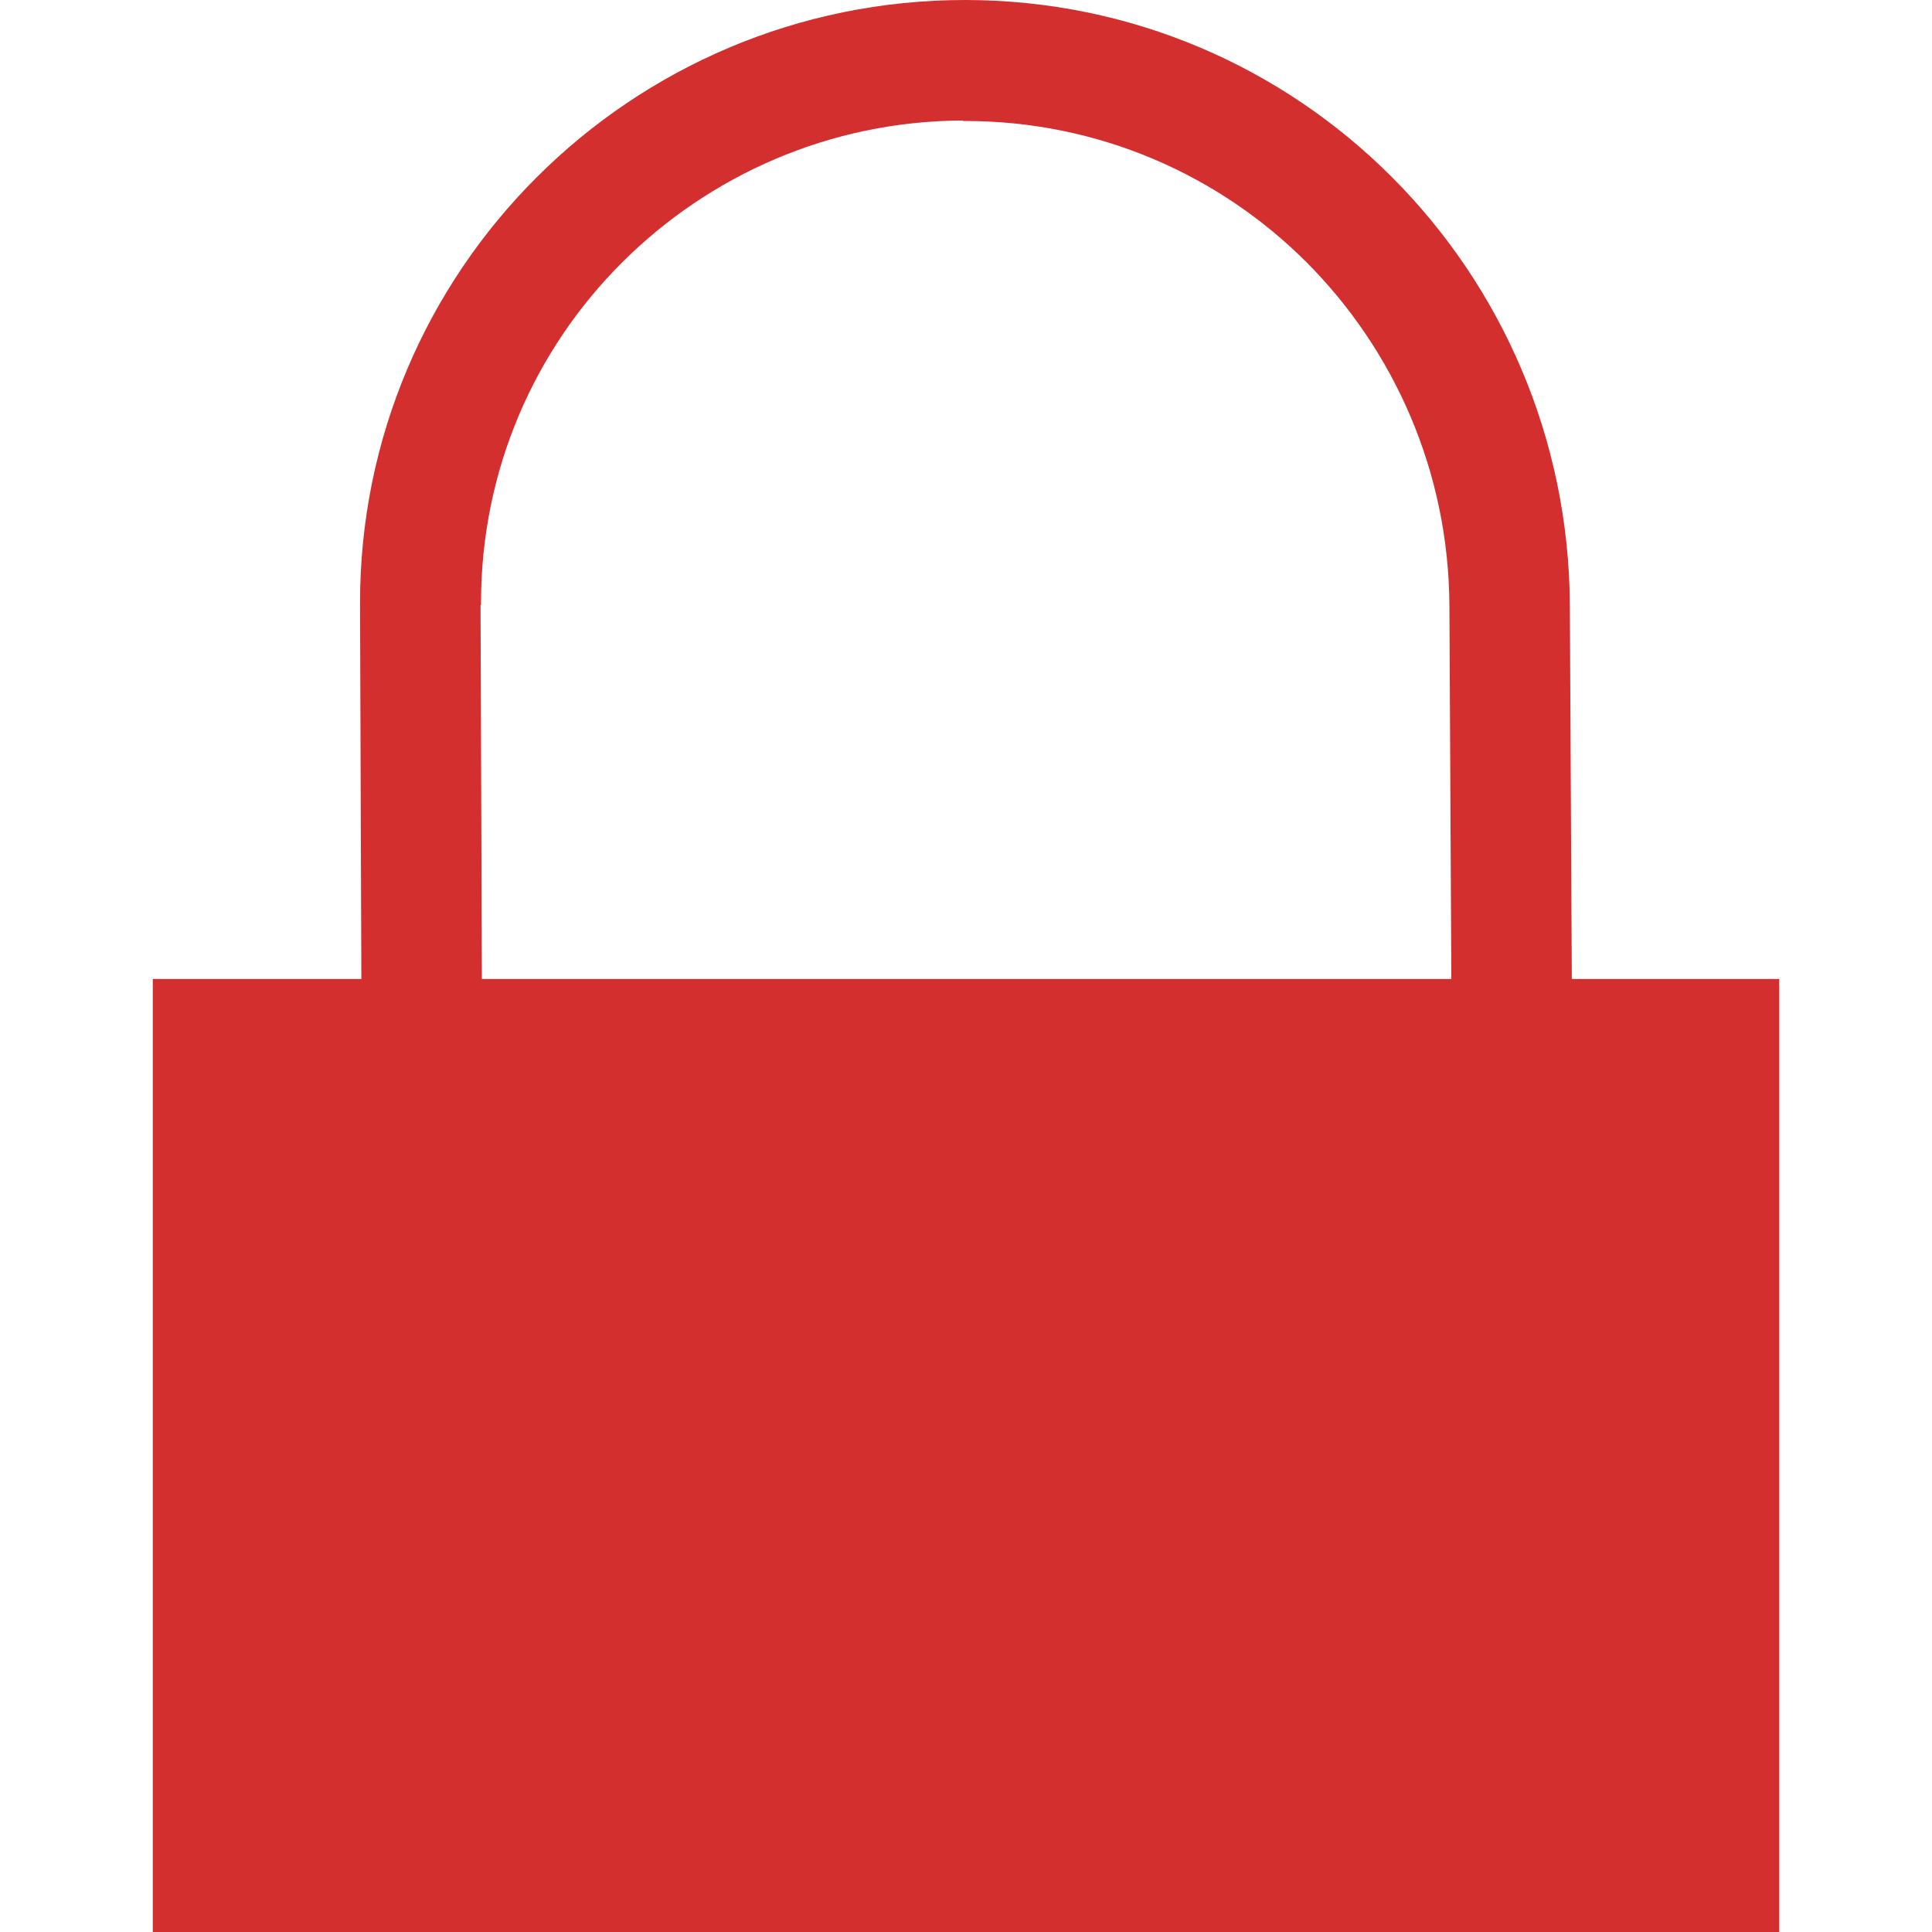 <?xml version="1.0" encoding="UTF-8"?>
<!DOCTYPE svg PUBLIC "-//W3C//DTD SVG 1.1//EN" "http://www.w3.org/Graphics/SVG/1.1/DTD/svg11.dtd">
<!-- Creator: CorelDRAW X8 -->
<svg xmlns="http://www.w3.org/2000/svg" xml:space="preserve" width="64px" height="64px" version="1.1" shape-rendering="geometricPrecision" text-rendering="geometricPrecision" image-rendering="optimizeQuality" fill-rule="evenodd" clip-rule="evenodd"
viewBox="0 0 6400000 6400000"
 xmlns:xlink="http://www.w3.org/1999/xlink">
 <g id="Warstwa_x0020_1">
  <path fill="#D32F2F" d="M1596279 3242993l3211457 0 -6378 -1237575c-2480,-443509 -183073,-845916 -473982,-1137297 -289137,-288783 -688473,-467368 -1130801,-467368l-7323 0 0 -1535c-439494,1535 -839184,181183 -1129266,471029 -288074,287602 -466541,685756 -466541,1126431l0 7323 -1654 0 4488 1238992zm-1090170 0l690953 0 -4370 -1238992c-4016,-1106706 897294,-2004001 2003883,-2004001 1106470,0 1998095,897295 2003765,2004001l6496 1238992 687174 0 0 3157007 -5387901 0 0 -3157007z"/>
 </g>
</svg>
